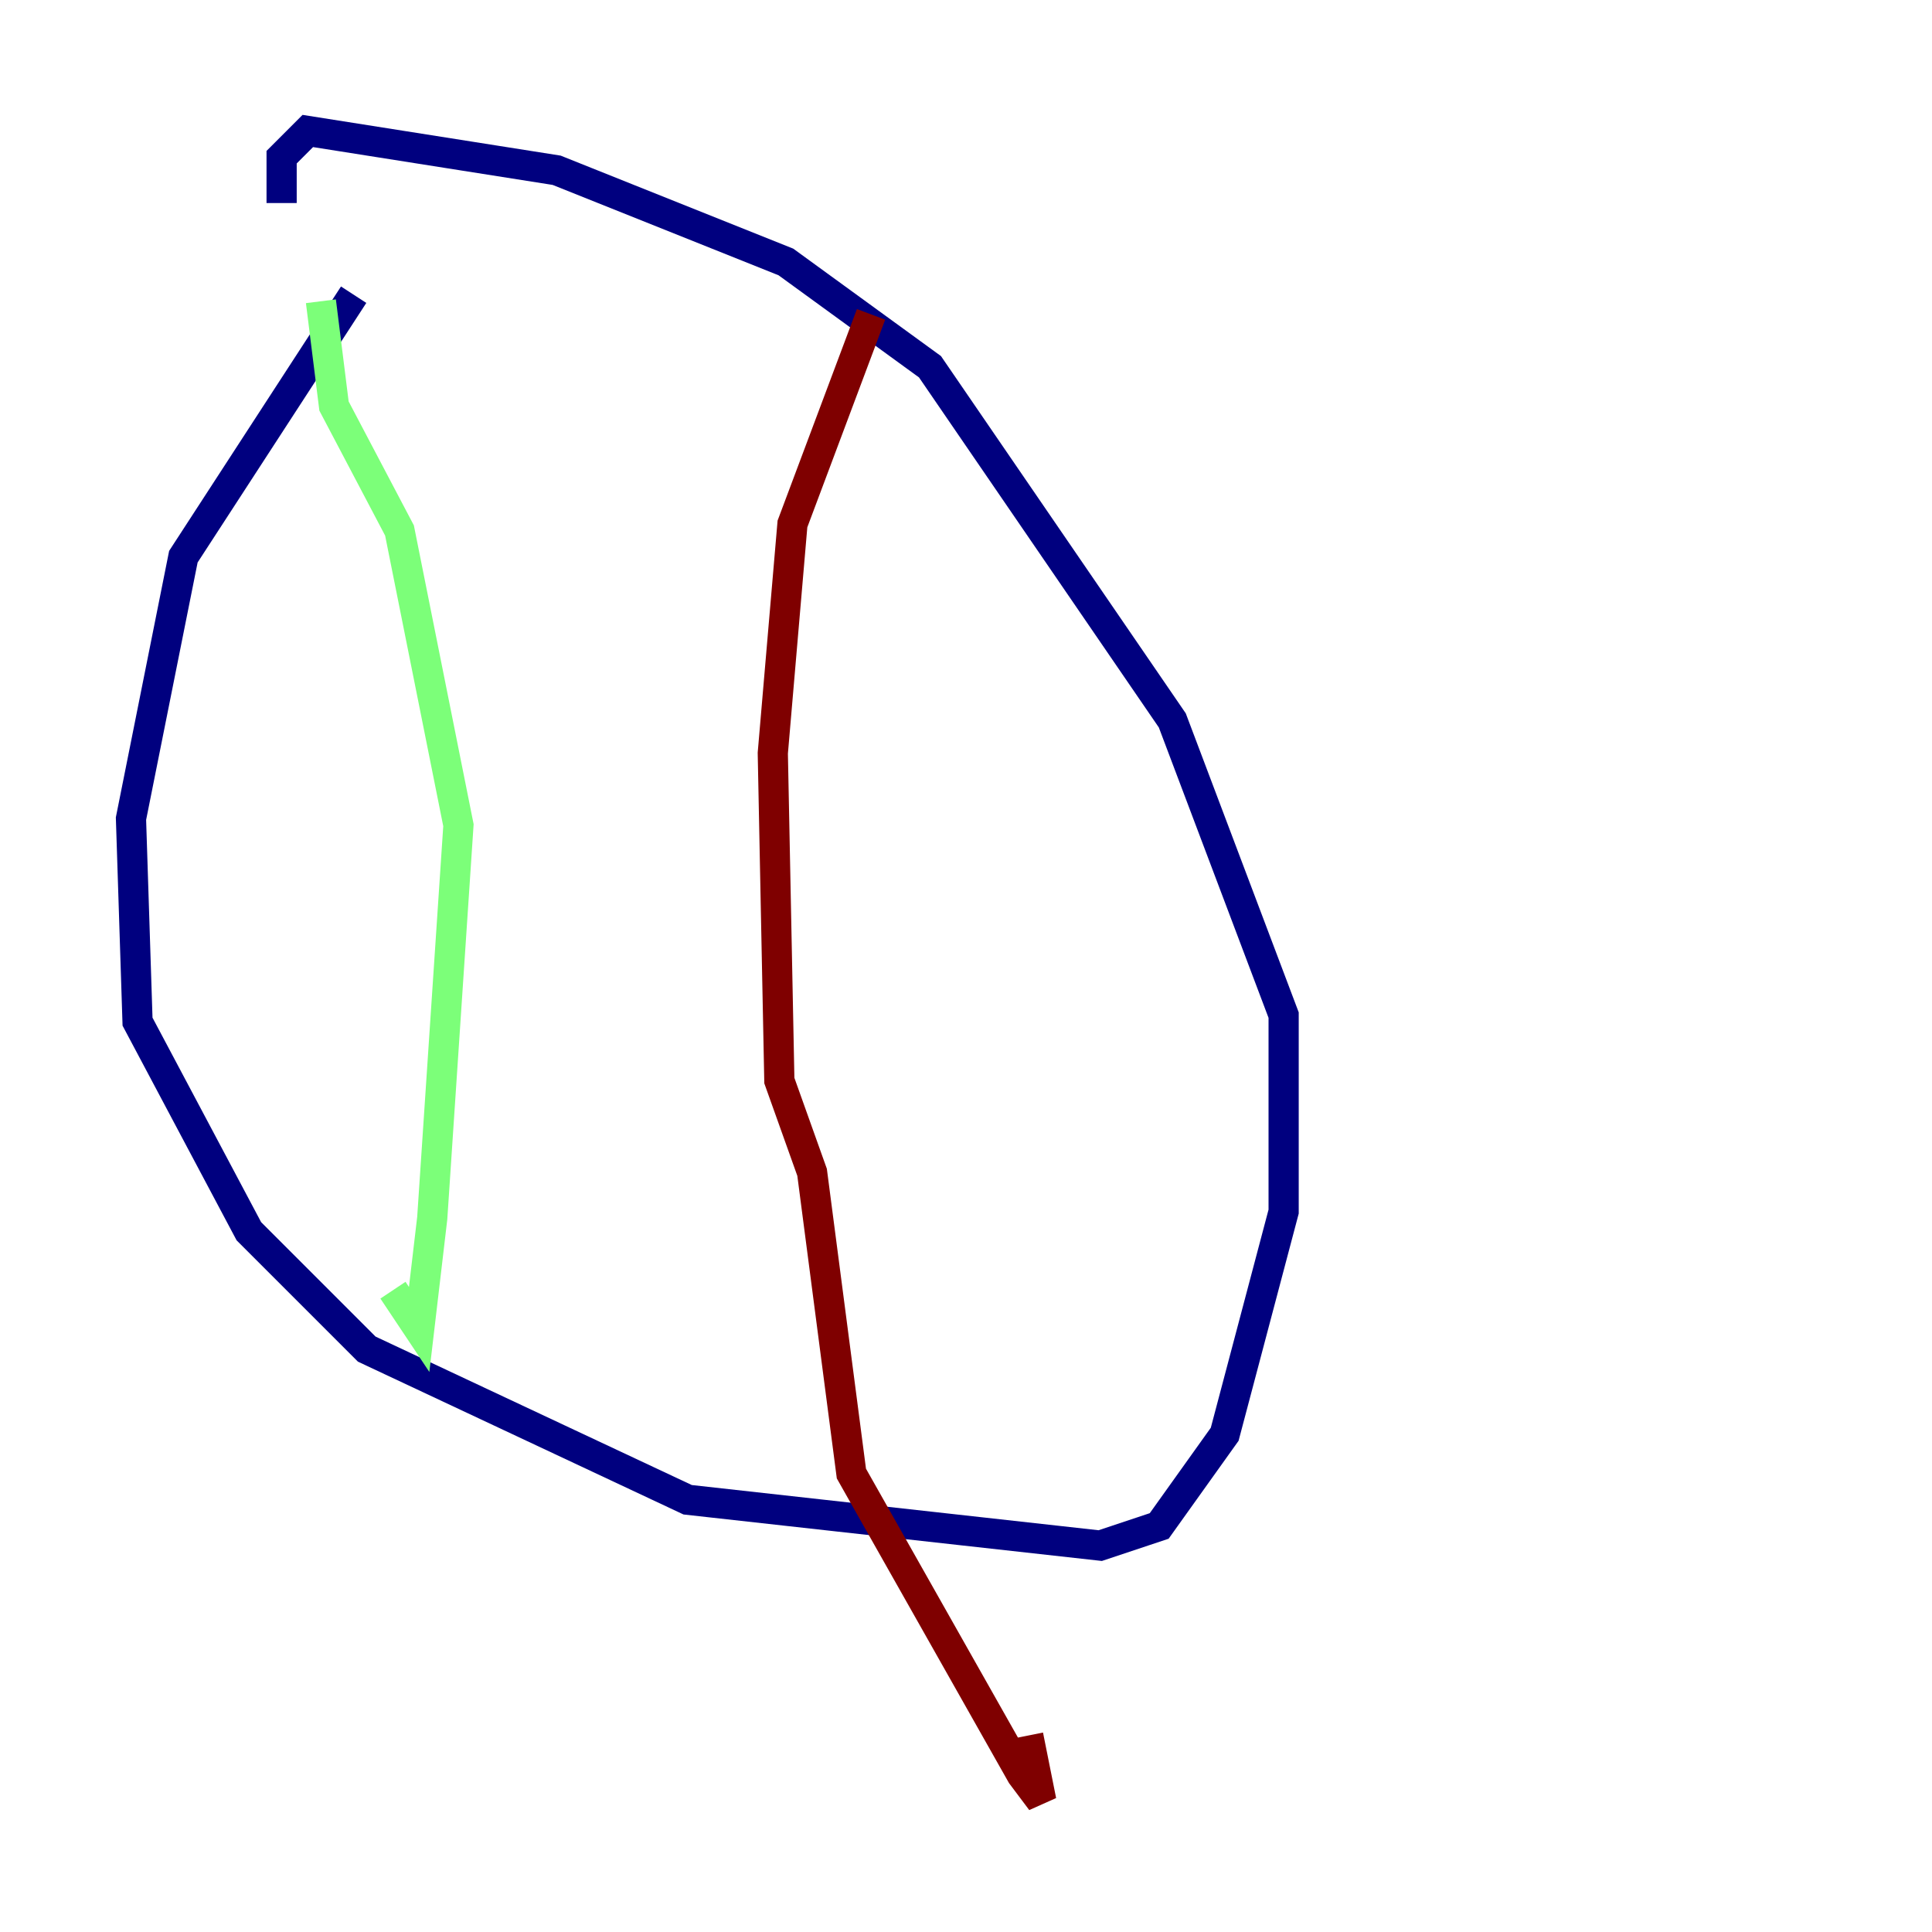 <?xml version="1.0" encoding="utf-8" ?>
<svg baseProfile="tiny" height="128" version="1.2" viewBox="0,0,128,128" width="128" xmlns="http://www.w3.org/2000/svg" xmlns:ev="http://www.w3.org/2001/xml-events" xmlns:xlink="http://www.w3.org/1999/xlink"><defs /><polyline fill="none" points="23.43,19.525 12.149,36.881 8.678,54.237 9.112,67.688 16.488,81.573 24.298,89.383 45.559,99.363 72.895,102.4 76.8,101.098 81.139,95.024 85.044,80.271 85.044,67.254 77.668,47.729 61.614,24.298 52.068,17.356 36.881,11.281 20.393,8.678 18.658,10.414 18.658,13.451" stroke="#00007f" stroke-width="2" /><polyline fill="none" points="21.261,19.959 22.129,26.902 26.468,35.146 30.373,54.671 28.637,80.705 27.77,88.081 26.034,85.478" stroke="#7cff79" stroke-width="2" /><polyline fill="none" points="57.709,20.827 52.502,34.712 51.2,49.898 51.634,71.593 53.803,77.668 56.407,97.627 67.688,117.586 68.99,119.322 68.122,114.983" stroke="#7f0000" stroke-width="2" /></svg>